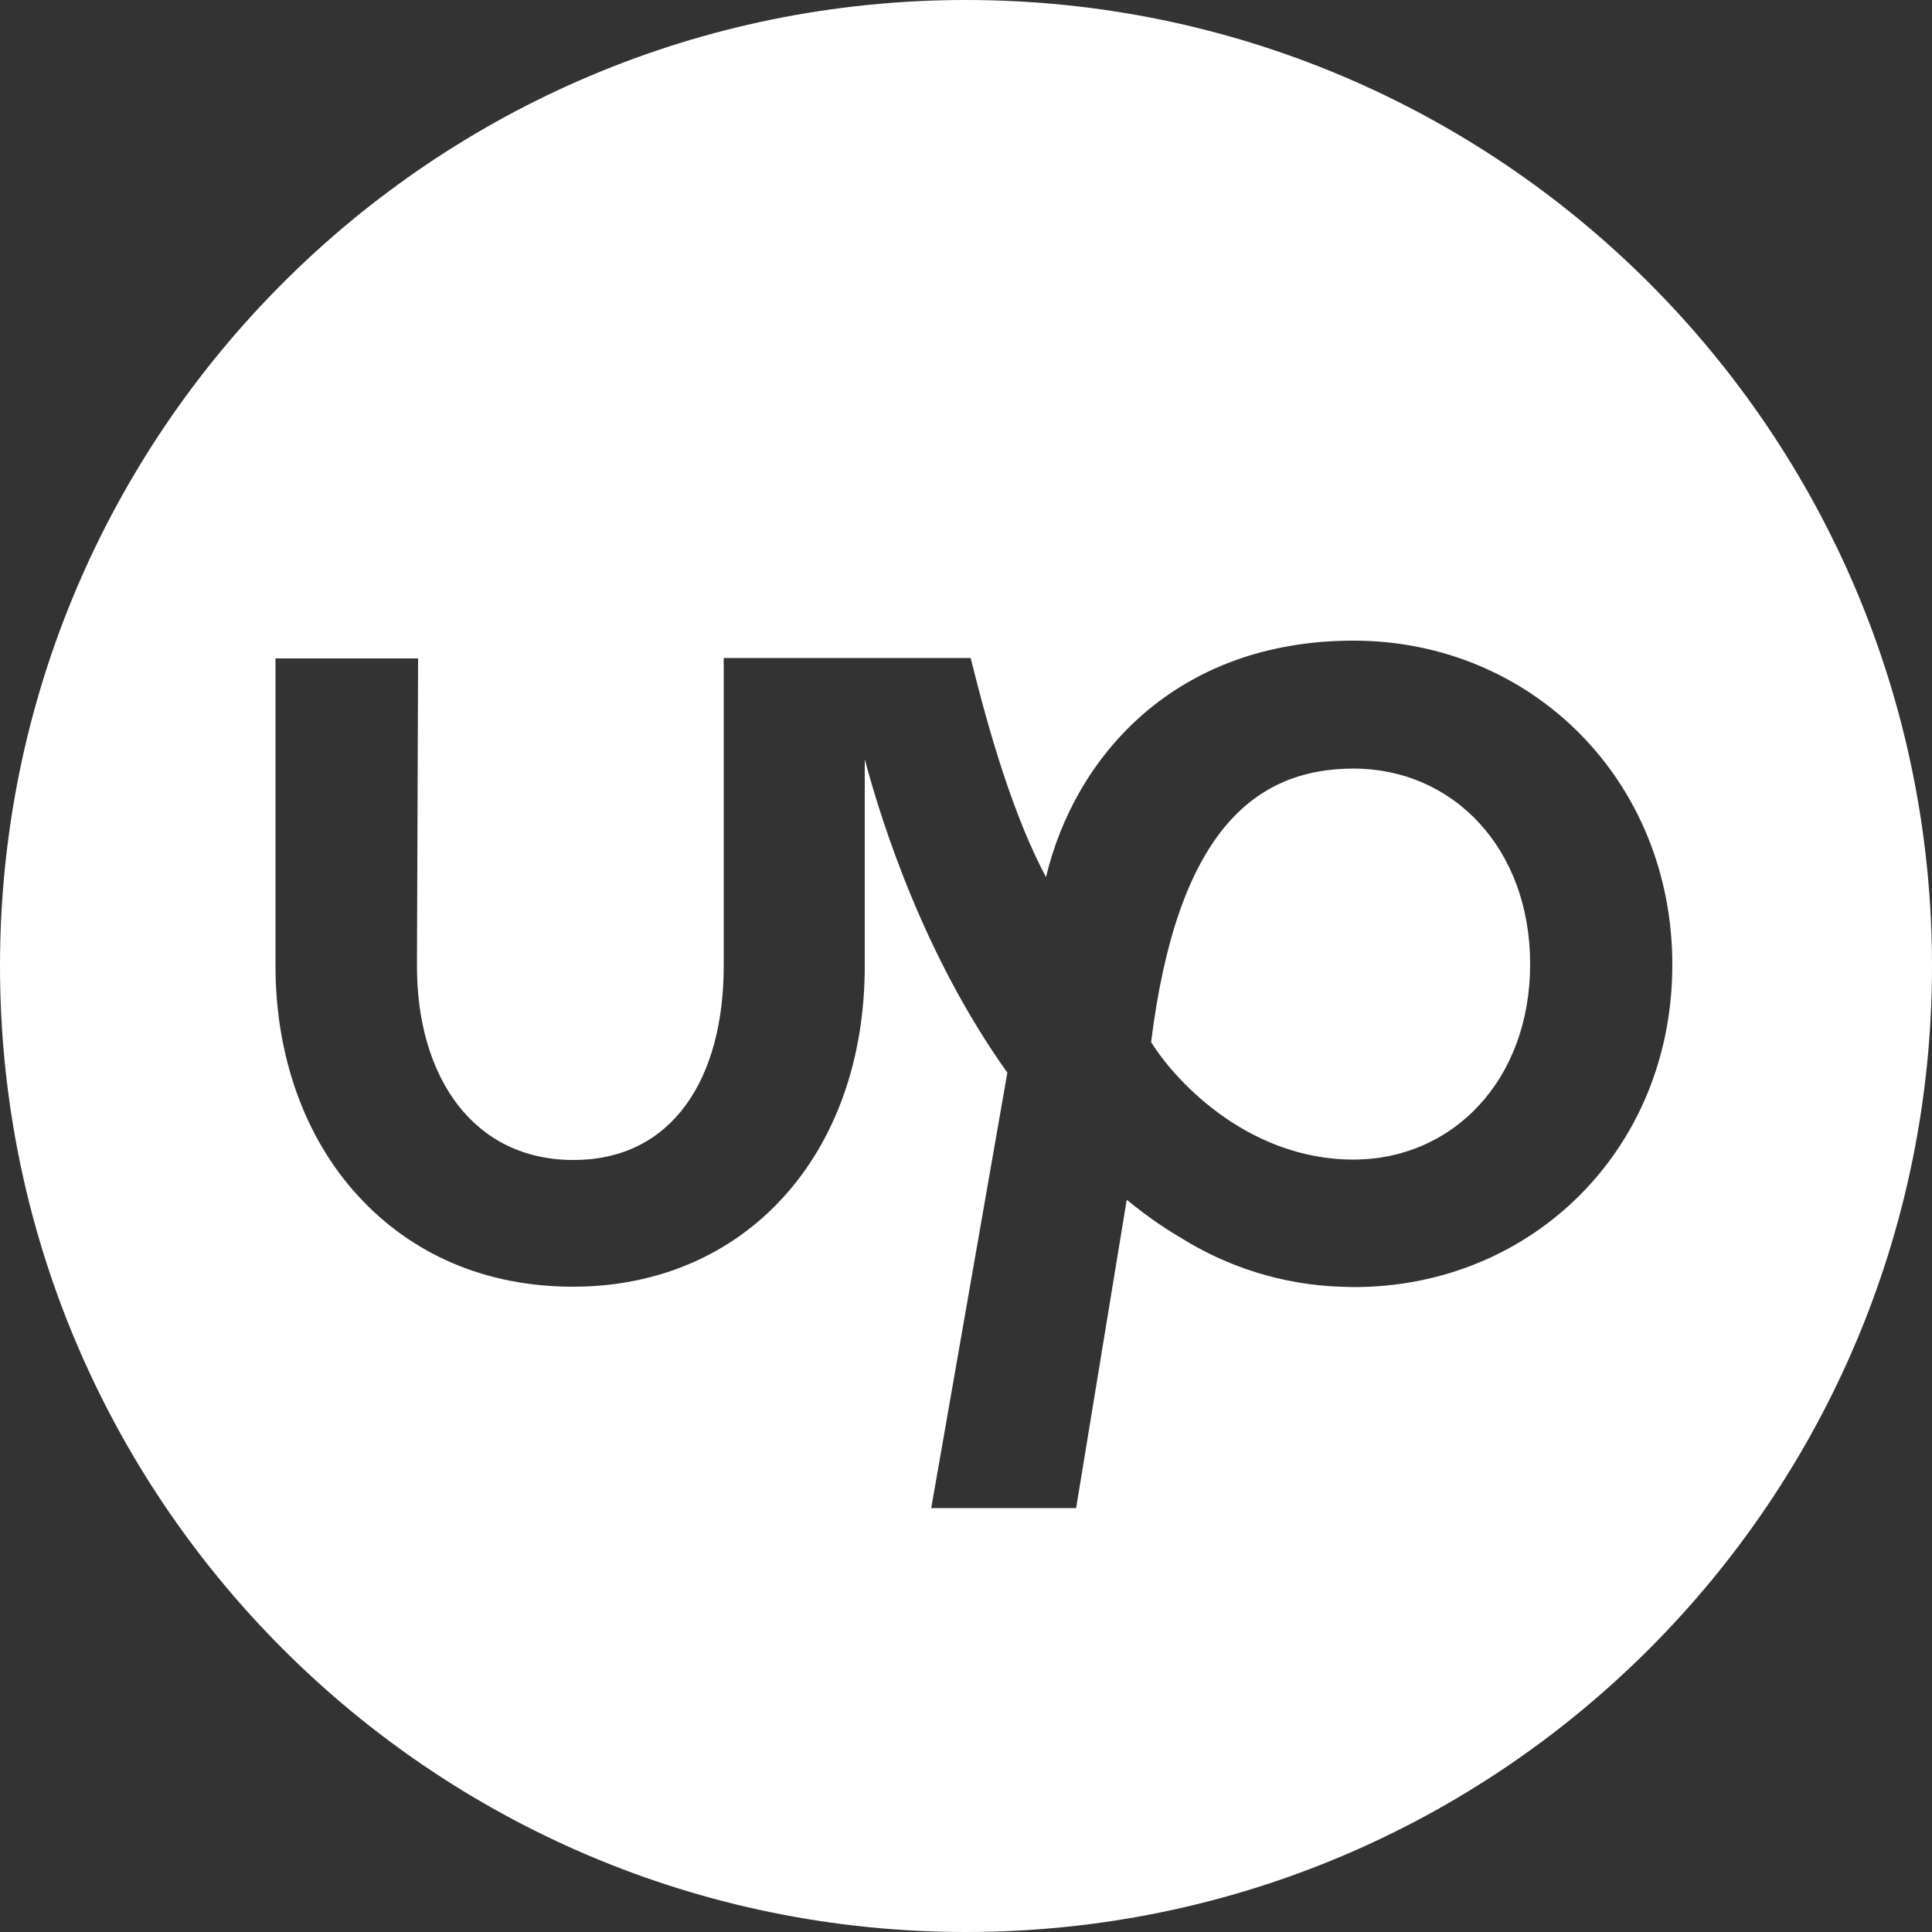 <svg width="32" height="32" viewBox="0 0 32 32" fill="none" xmlns="http://www.w3.org/2000/svg">
<rect x="0" y="0" width="32" height="32" fill="#333333" stroke="none"/>
<path fill-rule="evenodd" clip-rule="evenodd" d="M16 32C7.163 32 0 24.837 0 16C0 7.163 7.163 0 16 0C24.837 0 32 7.163 32 16C32 24.837 24.837 32 16 32ZM19.066 17.261C19.398 17.805 20.602 19.206 22.419 19.206C24.064 19.206 25.344 17.888 25.344 15.968C25.344 14.048 24.064 12.73 22.419 12.73C20.755 12.73 19.494 13.818 19.066 17.261ZM17.325 14.528C17.798 12.544 19.456 10.611 22.419 10.611C25.357 10.611 27.699 12.915 27.699 15.981C27.699 19.046 25.363 21.318 22.426 21.318C22.386 21.318 22.349 21.317 22.312 21.315C22.277 21.314 22.242 21.312 22.208 21.312H22.202C21.254 21.28 20.333 20.992 19.533 20.486C19.226 20.307 18.938 20.096 18.662 19.872L17.824 24.979H15.424L16.685 17.766C15.328 15.866 14.624 13.702 14.323 12.576V16C14.323 19.13 12.339 21.312 9.491 21.312C8.058 21.312 6.822 20.787 5.92 19.795C5.043 18.835 4.563 17.485 4.563 16V10.906H6.925L6.906 16C6.906 17.85 7.846 19.213 9.498 19.213C11.149 19.213 11.987 17.85 11.987 16V10.899H14.144H16.077C16.39 12.16 16.787 13.517 17.325 14.528Z" fill="white"/>
</svg>

